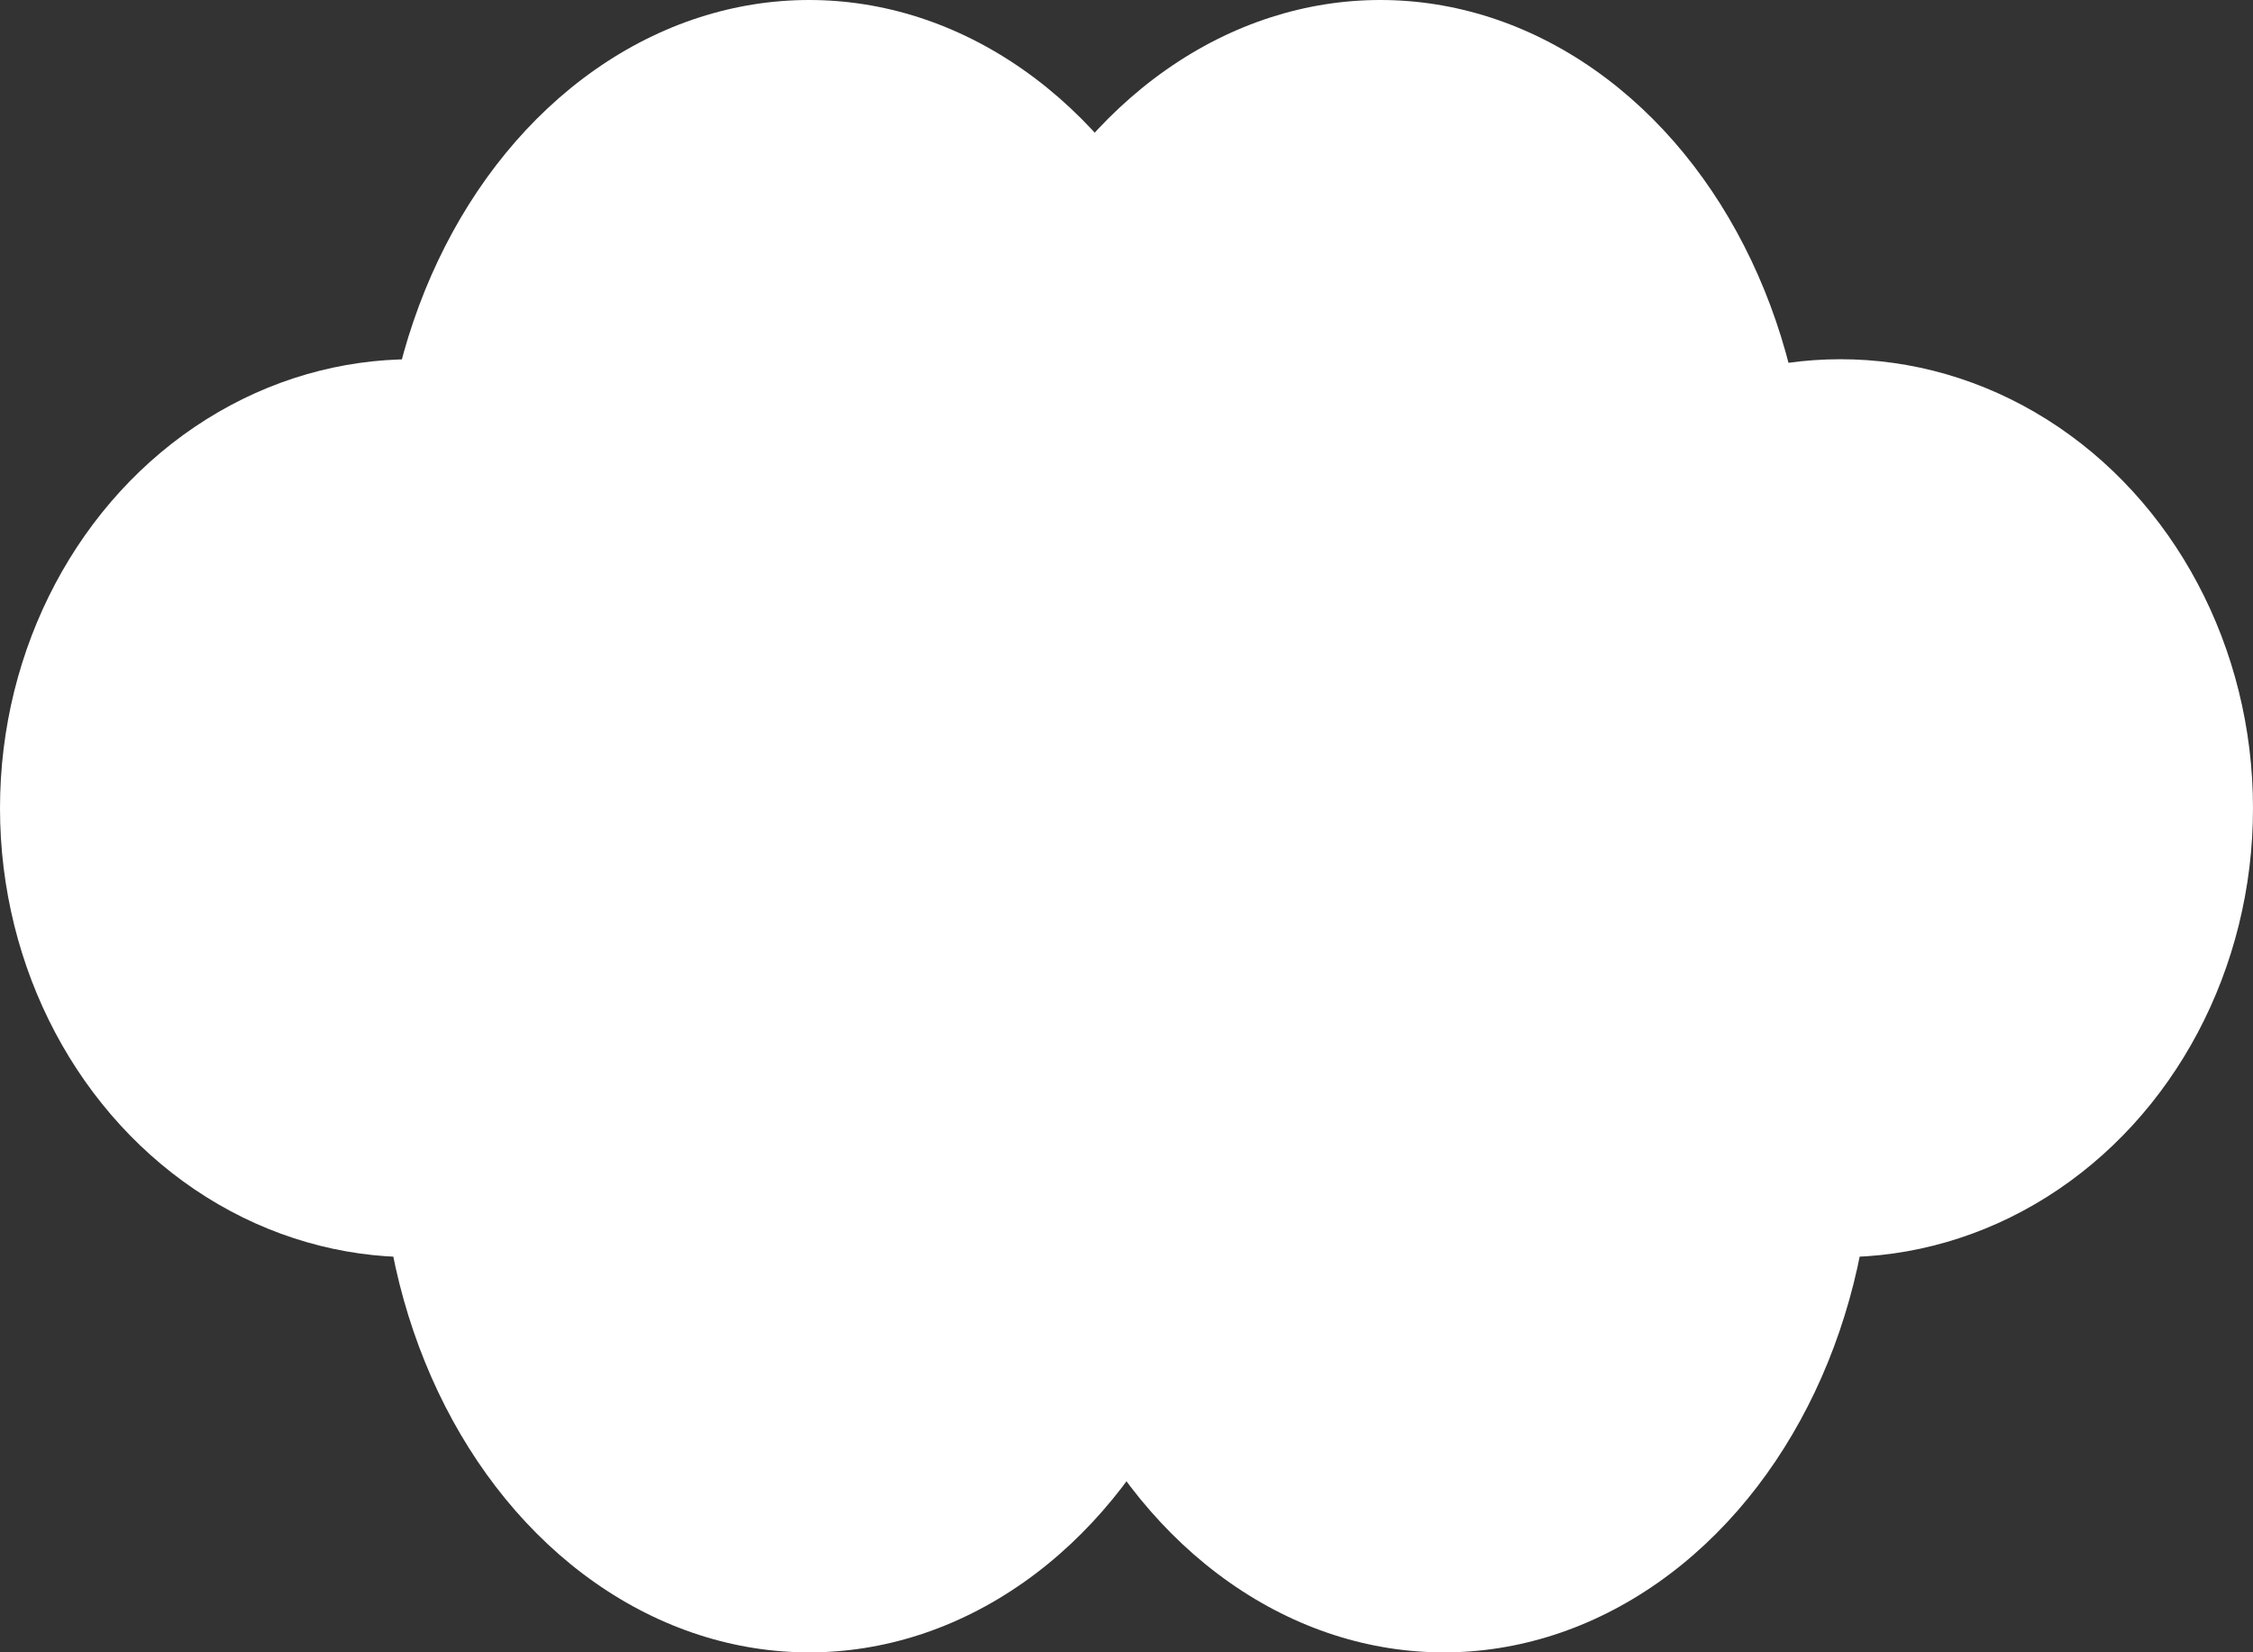 <svg width="30" height="22" viewBox="0 0 30 22" fill="none" xmlns="http://www.w3.org/2000/svg">
<rect x="0" y="0" width="30" height="22" fill="#333333" stroke="none"/>
<ellipse cx="5.493" cy="10.761" rx="5.493" ry="5.978" fill="white"/>
<ellipse cx="24.507" cy="10.761" rx="5.493" ry="5.978" fill="white"/>
<ellipse cx="10.774" cy="6.935" rx="5.704" ry="6.935" fill="white"/>
<ellipse cx="10.774" cy="15.066" rx="5.704" ry="6.935" fill="white"/>
<ellipse cx="18.38" cy="6.935" rx="5.704" ry="6.935" fill="white"/>
<ellipse cx="19.226" cy="15.066" rx="5.704" ry="6.935" fill="white"/>
</svg>
